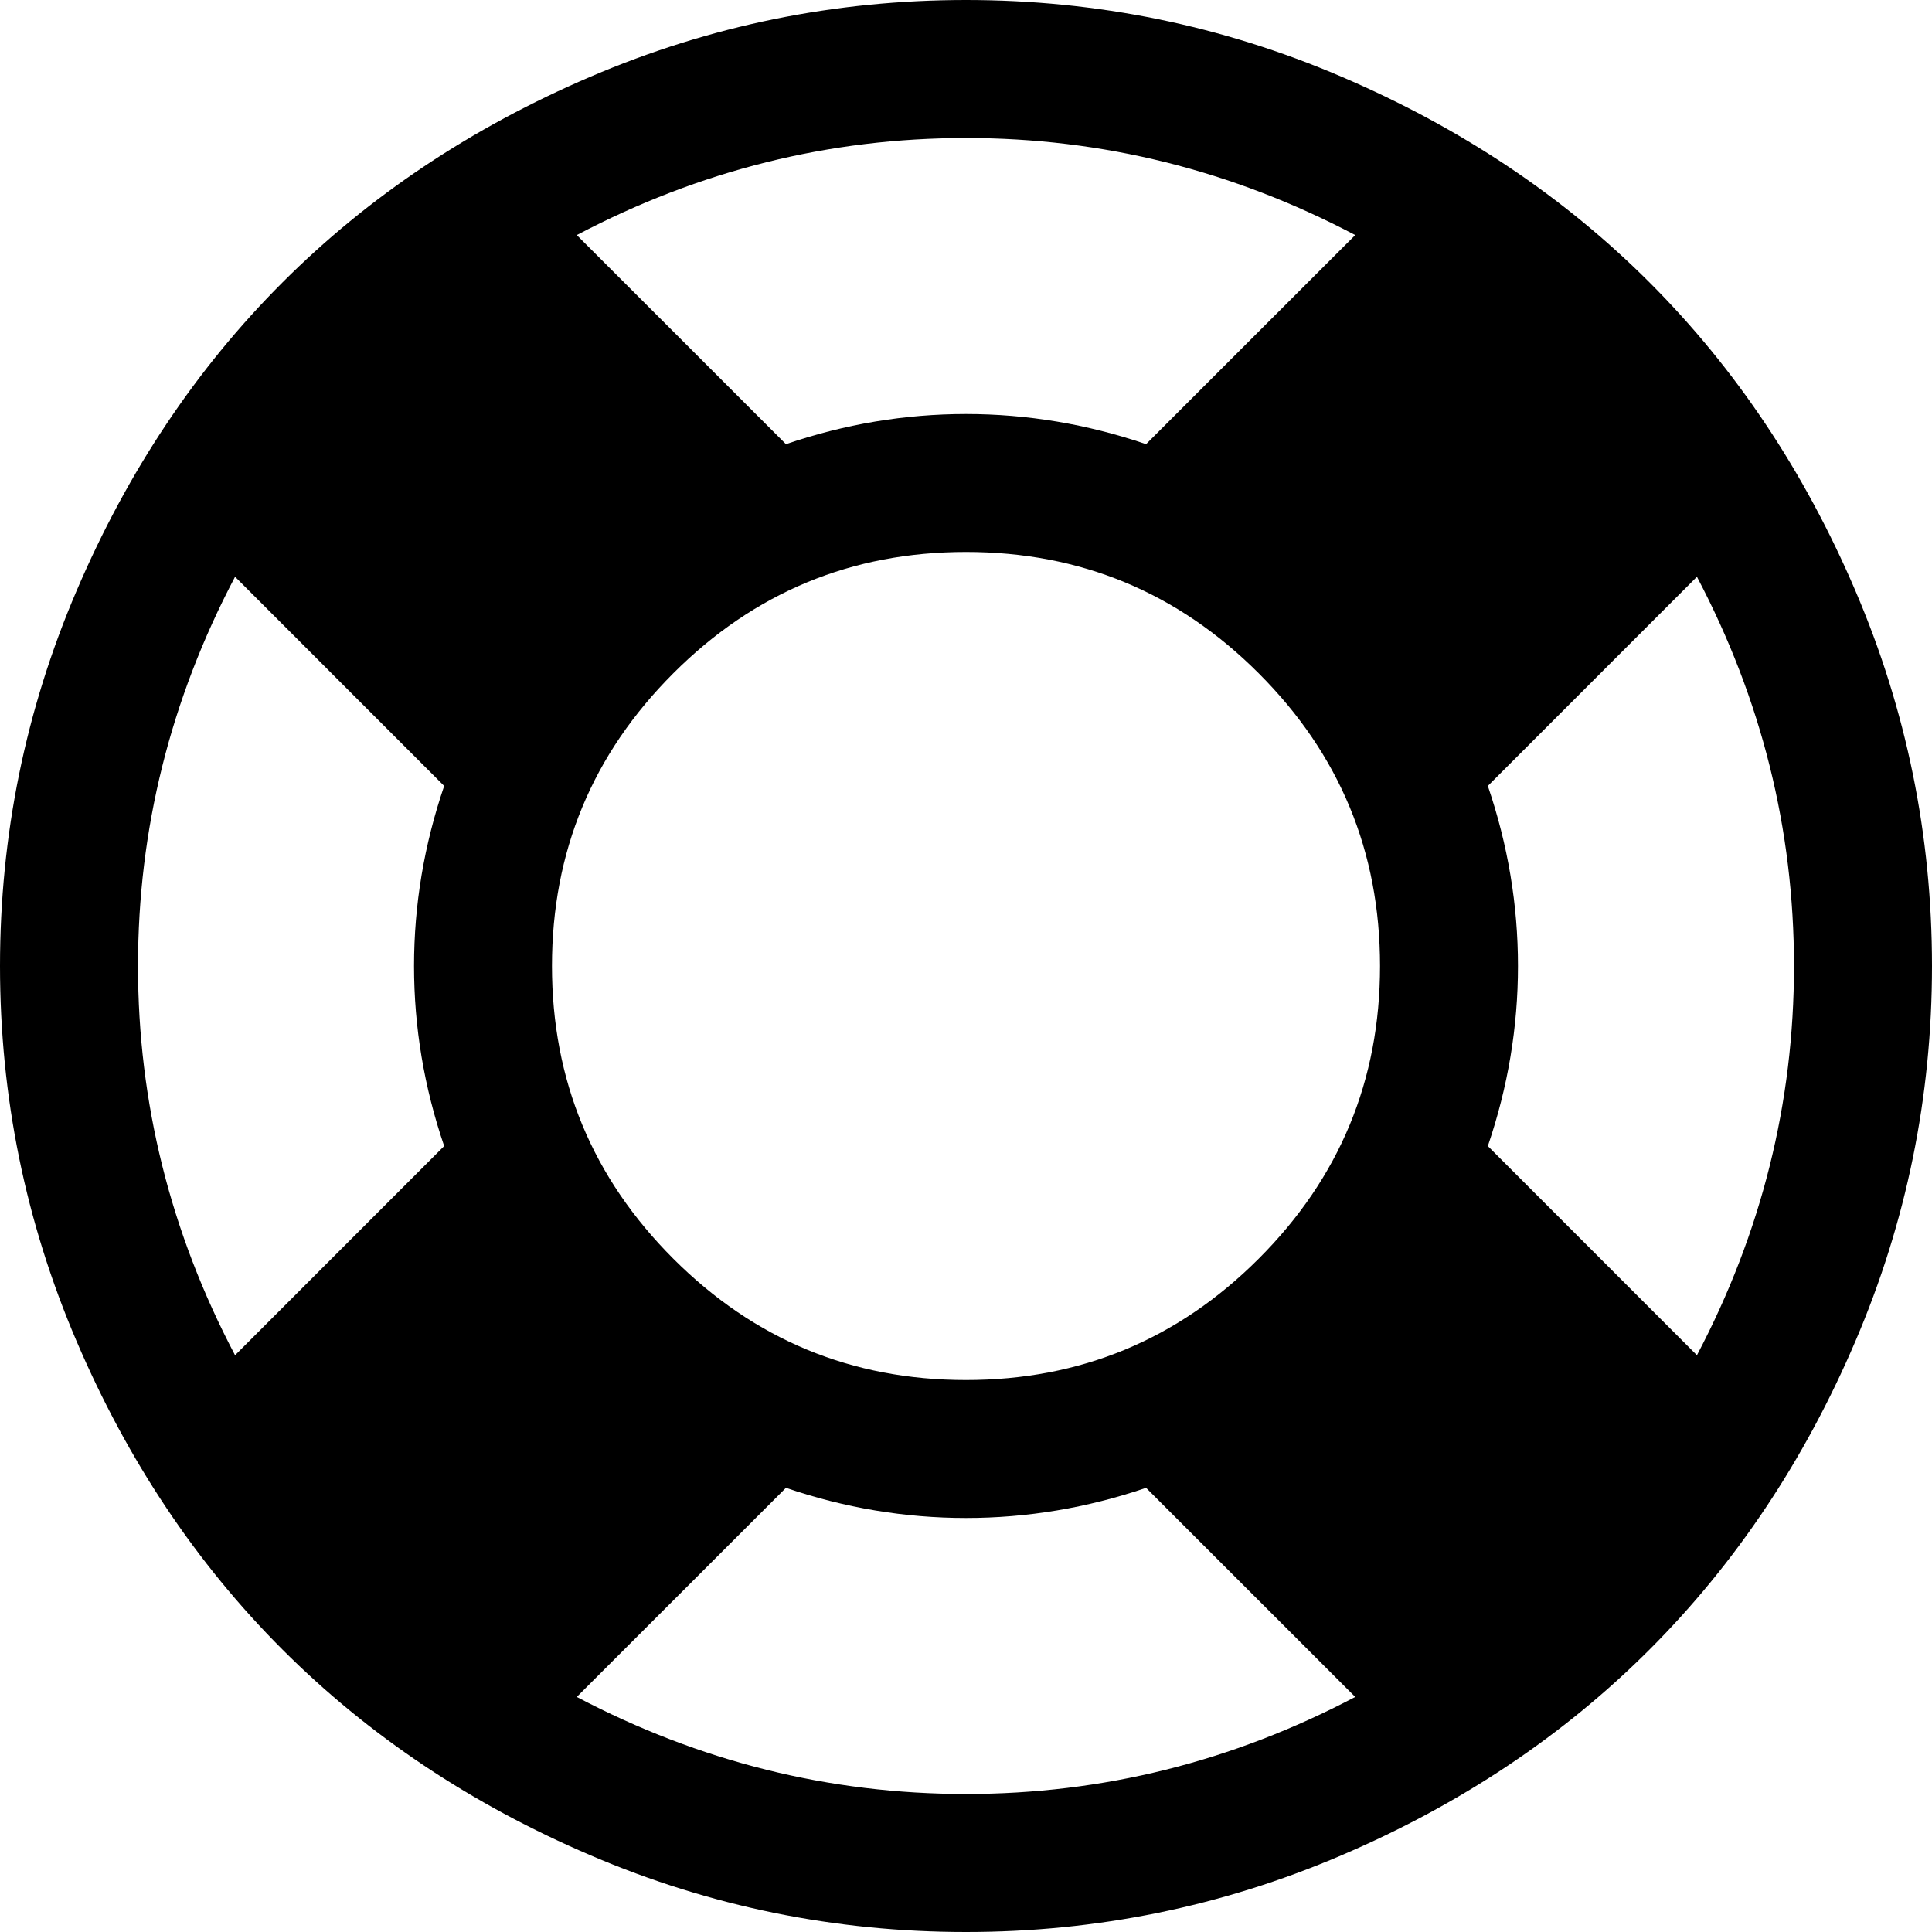 ﻿<?xml version="1.0" encoding="utf-8"?>
<svg version="1.1" xmlns:xlink="http://www.w3.org/1999/xlink" width="30px" height="30px" xmlns="http://www.w3.org/2000/svg">
  <g transform="matrix(1 0 0 1 -864 -660 )">
    <path d="M 9.174 1.189  C 11.027 0.396  12.969 0  15 0  C 17.031 0  18.973 0.396  20.826 1.189  C 22.679 1.981  24.275 3.047  25.614 4.386  C 26.953 5.725  28.019 7.321  28.811 9.174  C 29.604 11.027  30 12.969  30 15  C 30 17.031  29.604 18.973  28.811 20.826  C 28.019 22.679  26.953 24.275  25.614 25.614  C 24.275 26.953  22.679 28.019  20.826 28.811  C 18.973 29.604  17.031 30  15 30  C 12.969 30  11.027 29.604  9.174 28.811  C 7.321 28.019  5.725 26.953  4.386 25.614  C 3.047 24.275  1.981 22.679  1.189 20.826  C 0.396 18.973  0 17.031  0 15  C 0 12.969  0.396 11.027  1.189 9.174  C 1.981 7.321  3.047 5.725  4.386 4.386  C 5.725 3.047  7.321 1.981  9.174 1.189  Z M 21.044 3.65  C 19.135 2.645  17.121 2.143  15 2.143  C 12.879 2.143  10.865 2.645  8.956 3.65  L 12.204 6.897  C 13.119 6.585  14.051 6.429  15 6.429  C 15.949 6.429  16.881 6.585  17.796 6.897  L 21.044 3.65  Z M 2.143 15  C 2.143 17.121  2.645 19.135  3.65 21.044  L 6.897 17.796  C 6.585 16.881  6.429 15.949  6.429 15  C 6.429 14.051  6.585 13.119  6.897 12.204  L 3.65 8.956  C 2.645 10.865  2.143 12.879  2.143 15  Z M 8.956 26.35  C 10.865 27.355  12.879 27.857  15 27.857  C 17.121 27.857  19.135 27.355  21.044 26.35  L 17.796 23.103  C 16.881 23.415  15.949 23.571  15 23.571  C 14.051 23.571  13.119 23.415  12.204 23.103  L 8.956 26.35  Z M 10.455 19.545  C 11.71 20.801  13.225 21.429  15 21.429  C 16.775 21.429  18.29 20.801  19.545 19.545  C 20.801 18.29  21.429 16.775  21.429 15  C 21.429 13.225  20.801 11.71  19.545 10.455  C 18.29 9.199  16.775 8.571  15 8.571  C 13.225 8.571  11.71 9.199  10.455 10.455  C 9.199 11.71  8.571 13.225  8.571 15  C 8.571 16.775  9.199 18.29  10.455 19.545  Z M 23.571 15  C 23.571 15.949  23.415 16.881  23.103 17.796  L 26.35 21.044  C 27.355 19.135  27.857 17.121  27.857 15  C 27.857 12.879  27.355 10.865  26.35 8.956  L 23.103 12.204  C 23.415 13.119  23.571 14.051  23.571 15  Z " fill-rule="nonzero" fill="#000000" stroke="none" transform="matrix(1 0 0 1 864 660 )" />
  </g>
</svg>